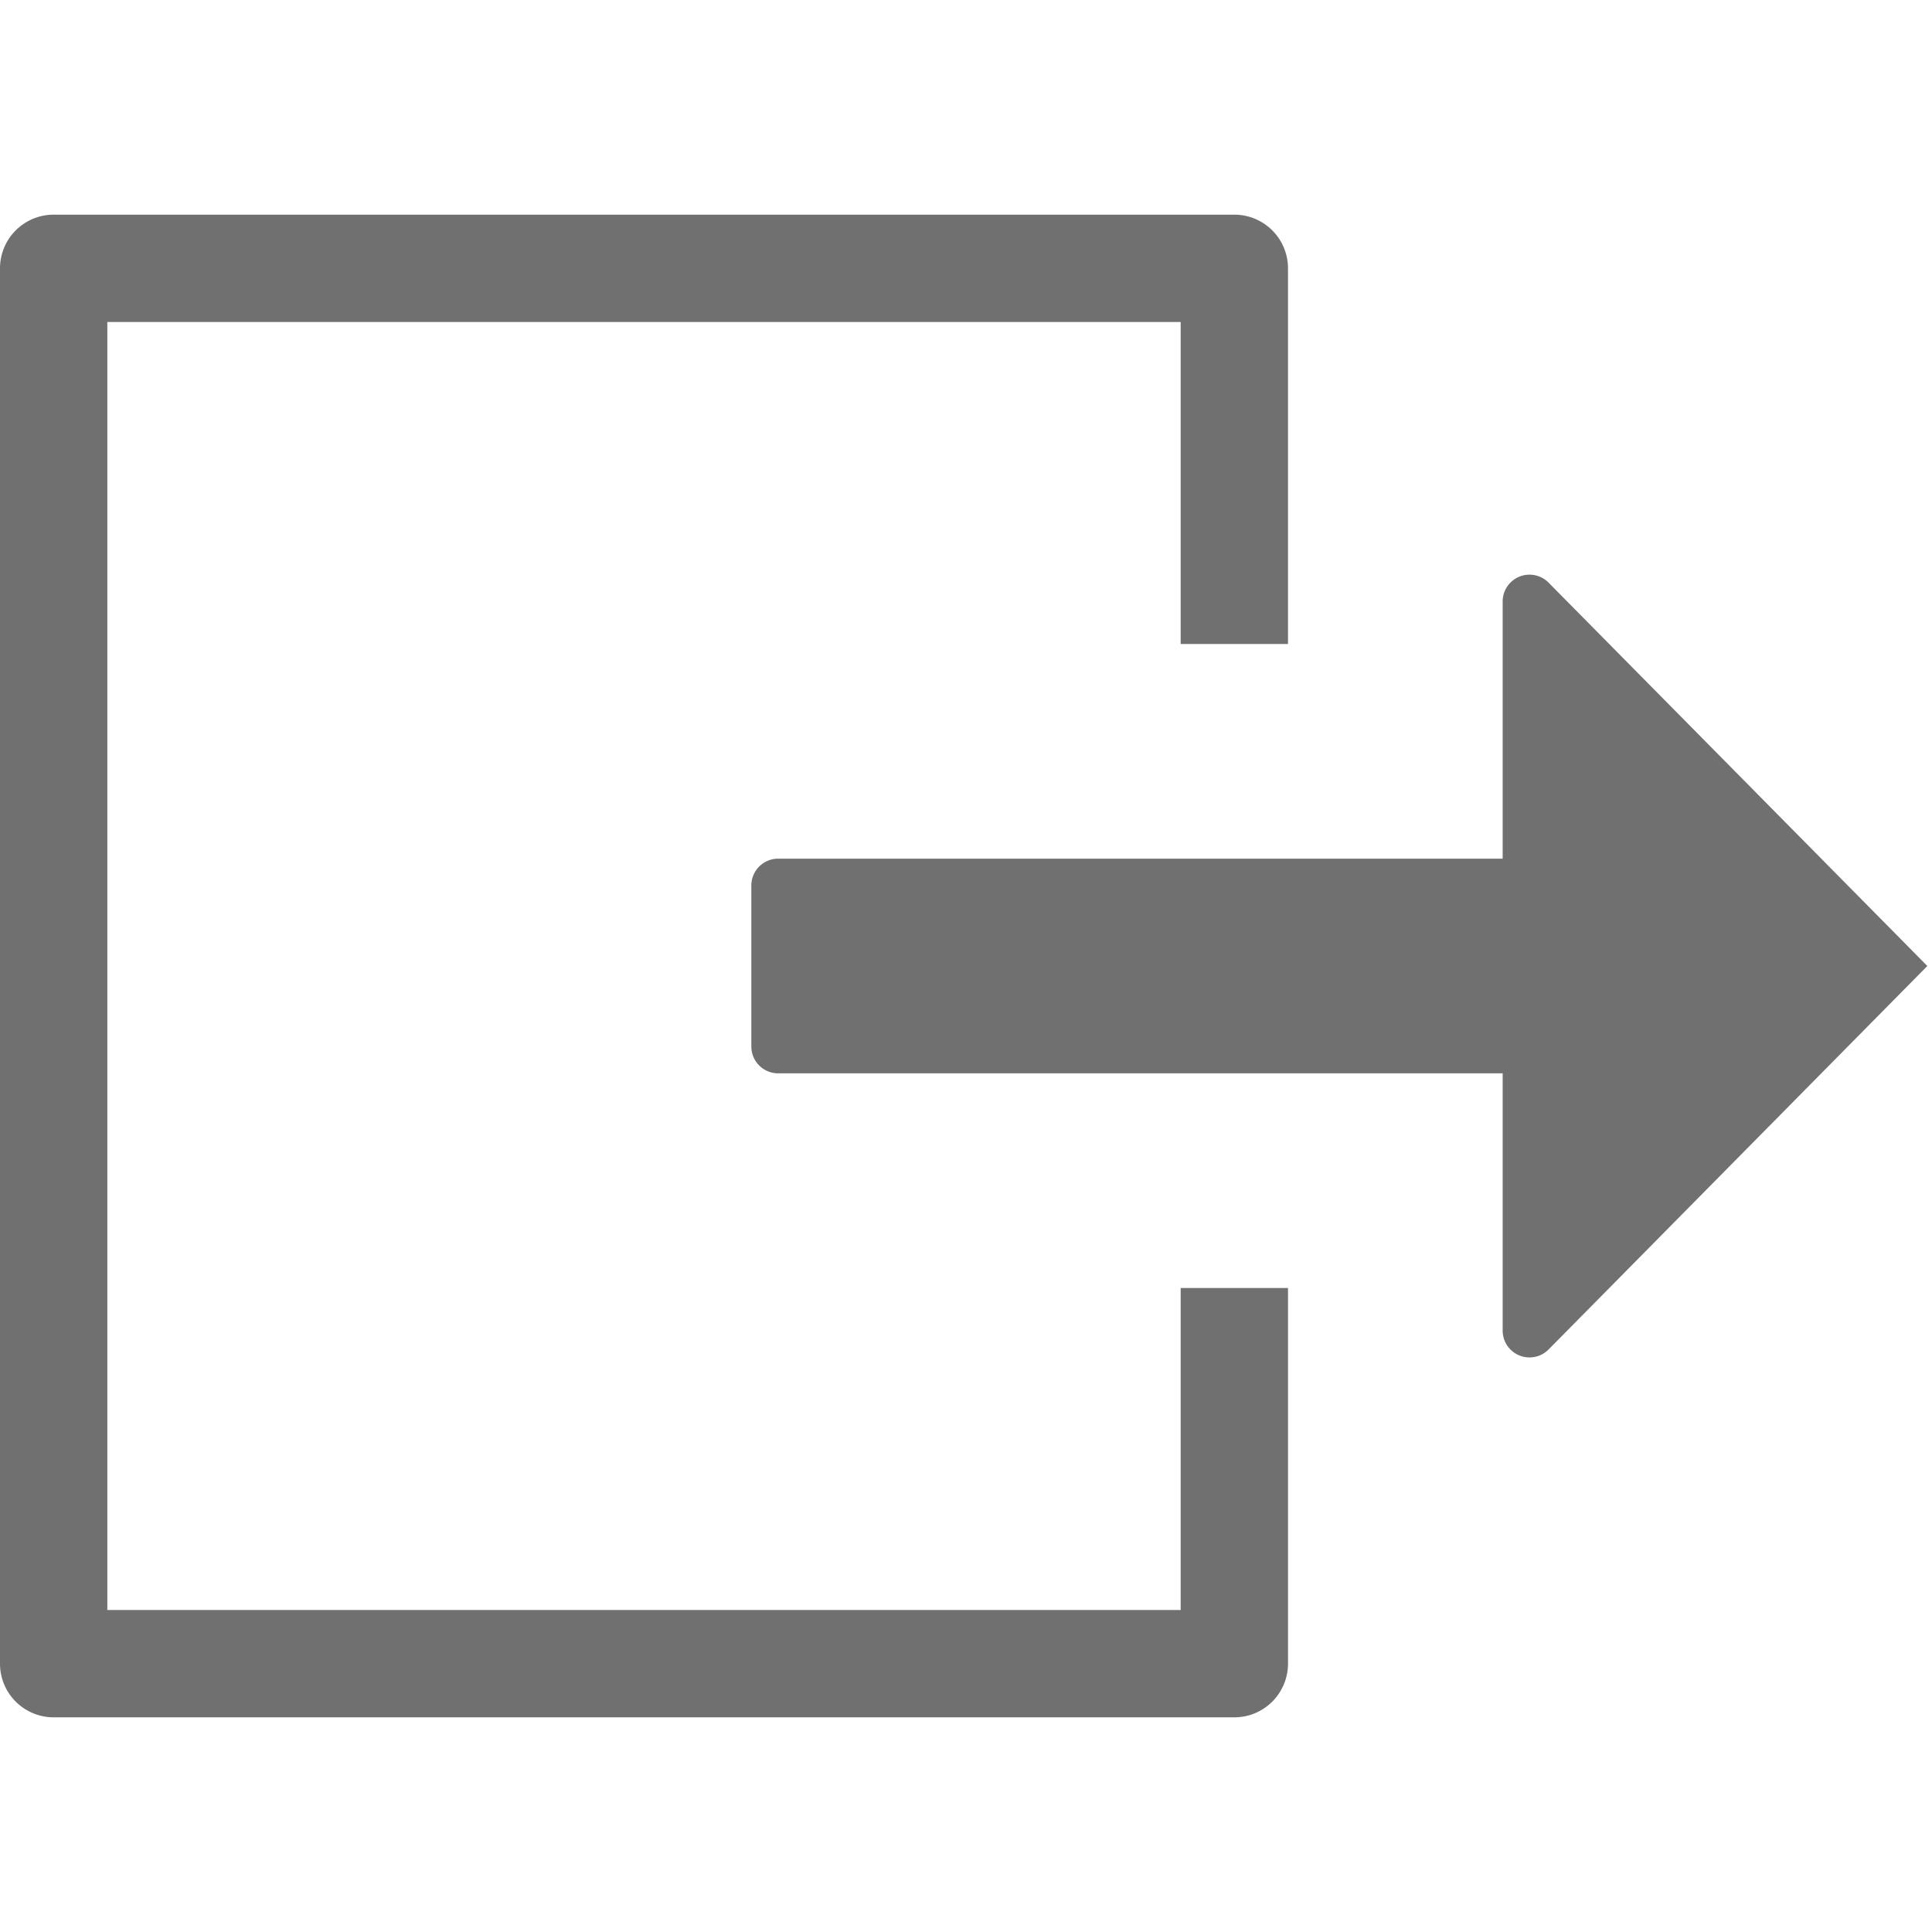 <svg xmlns="http://www.w3.org/2000/svg" data-name="S_Export_18_N@2x" height="36" id="S_Export_18_N_2x" viewBox="0 0 36 36" width="36"><defs><style>.cls-1{fill:#707070}</style></defs><title>S_Export_18_N@2x</title><path class="cls-1" d="M28 11.207V16H14.5a.5.5 0 0 0-.5.5v3a.5.5 0 0 0 .5.5H28v4.793a.5.5 0 0 0 .854.354L35.913 18l-7.06-7.146a.5.5 0 0 0-.853.353z"/><path class="cls-1" d="M1 4h22a1 1 0 0 1 1 1v7h-2V6H2v24h20v-6h2v7a1 1 0 0 1-1 1H1a1 1 0 0 1-1-1V5a1 1 0 0 1 1-1z"/></svg>